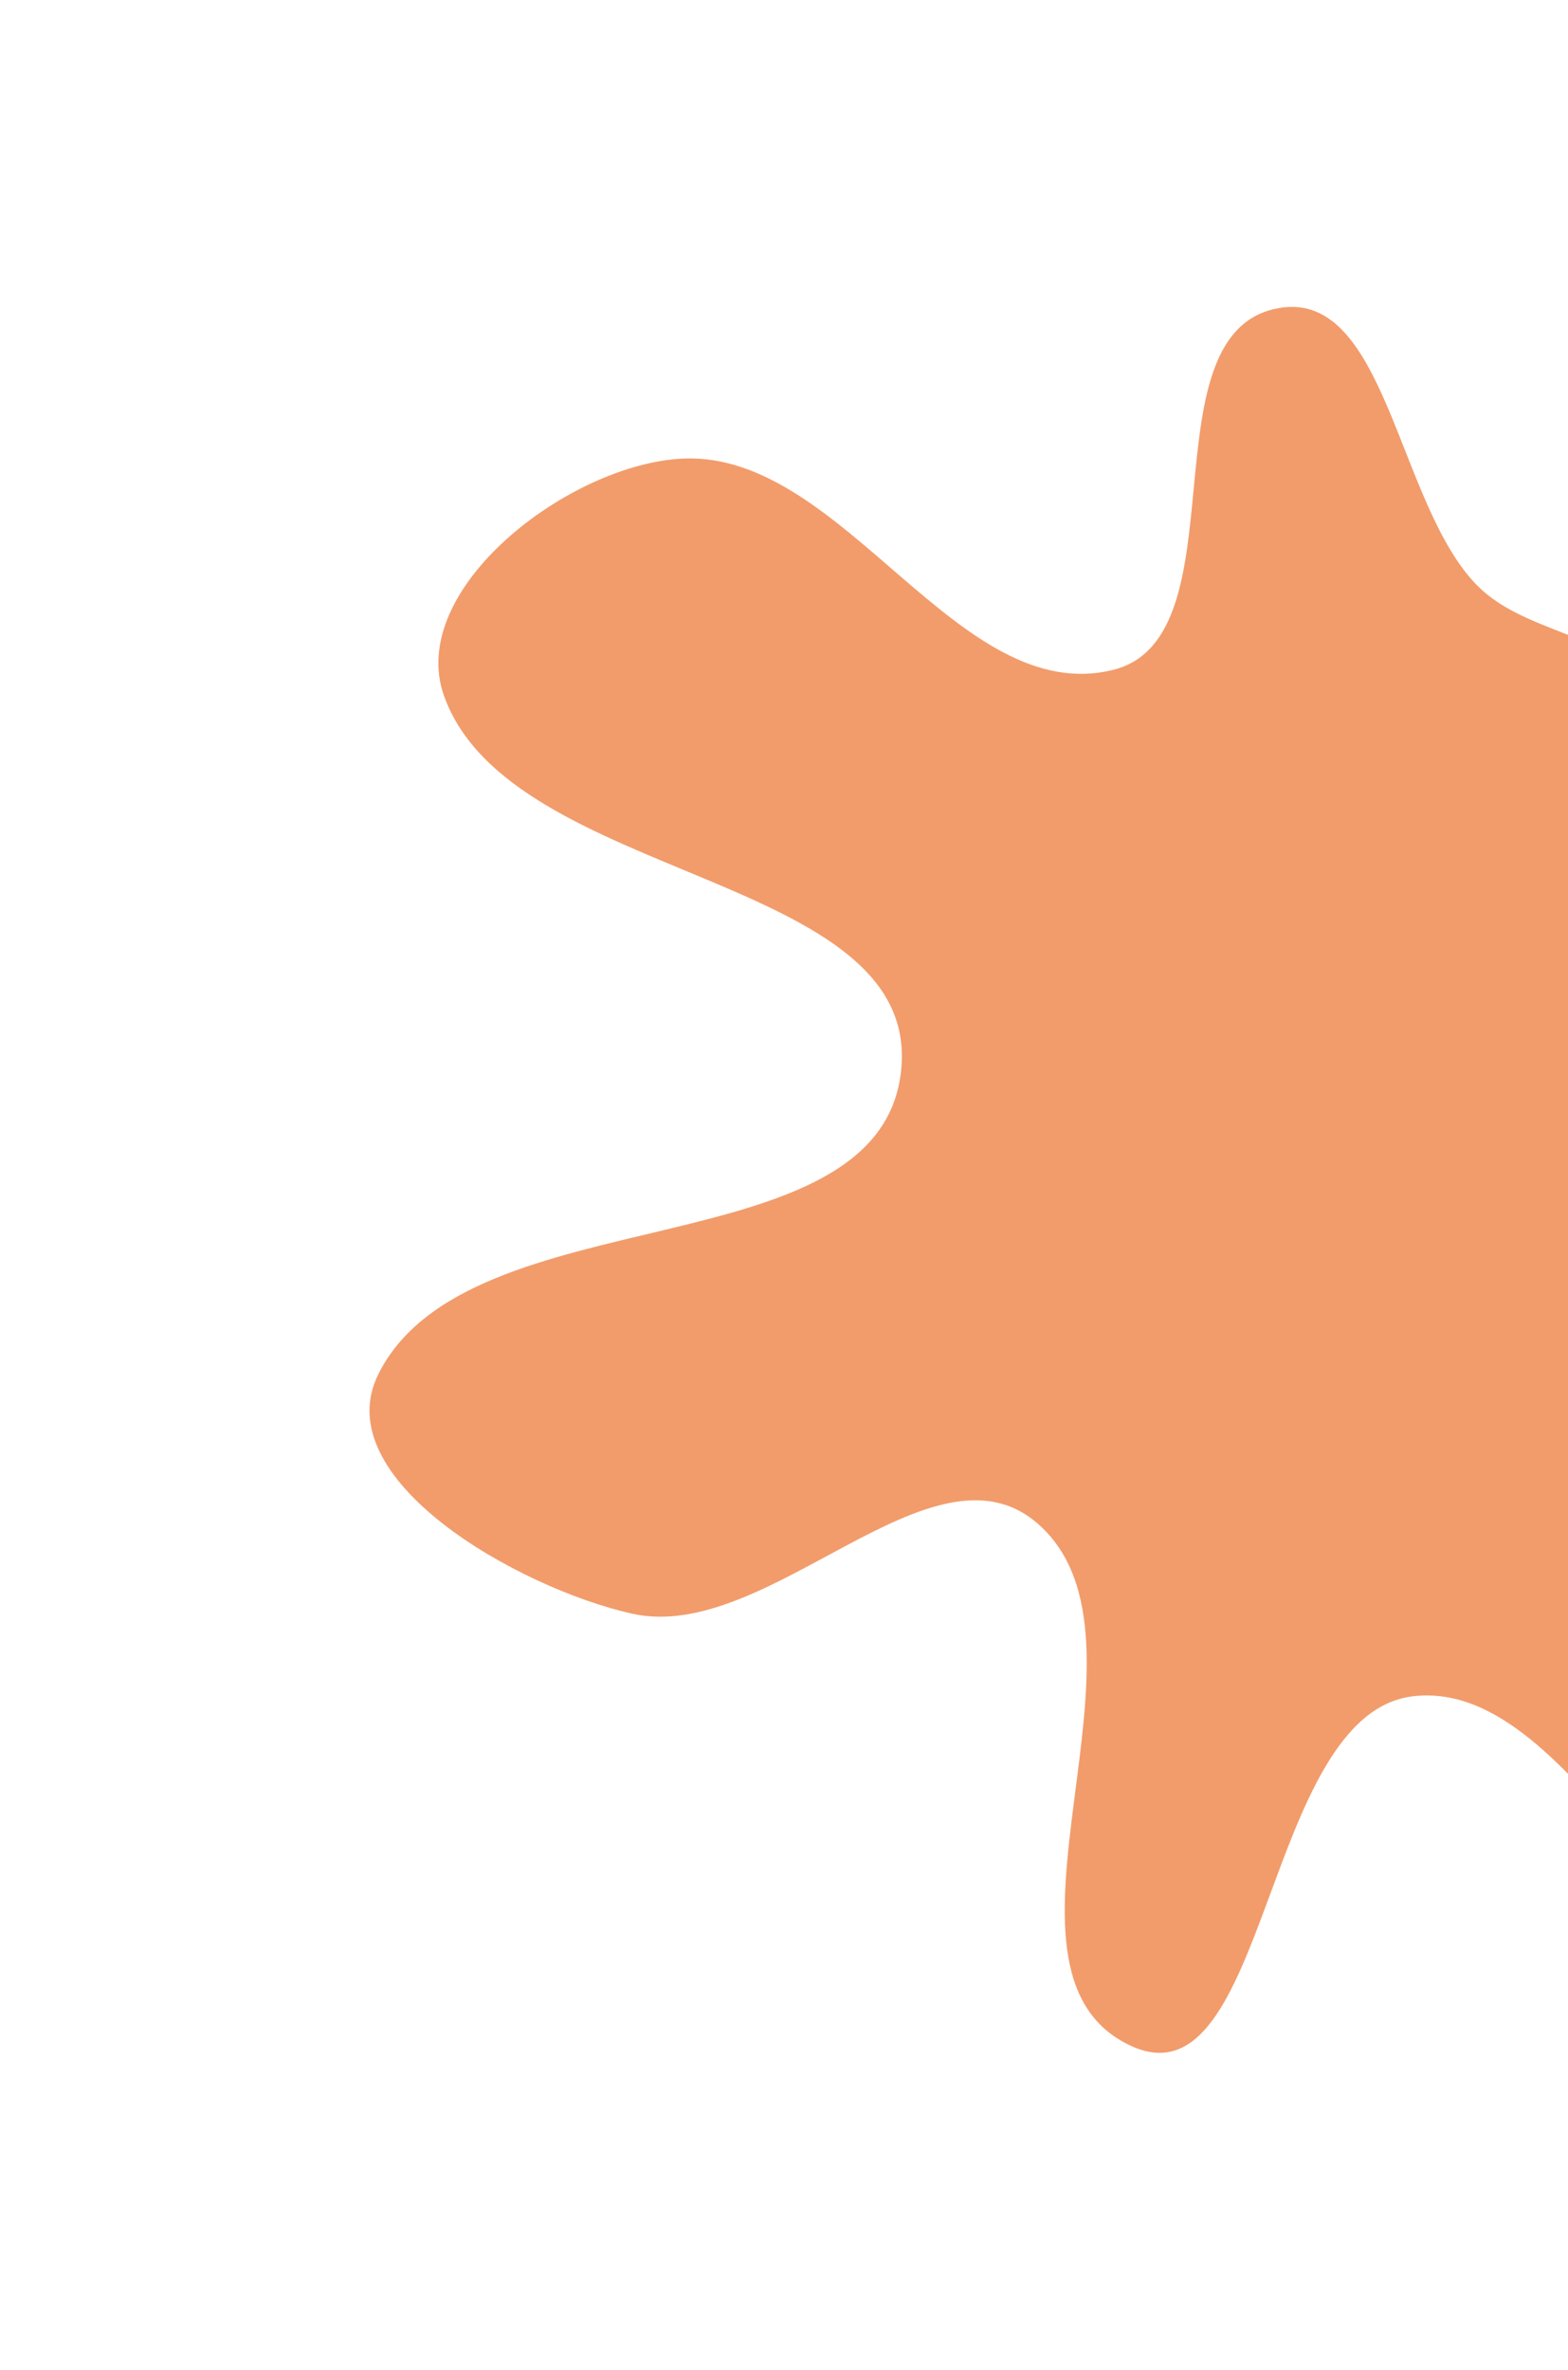 <svg width="235" height="355" viewBox="0 0 235 355" fill="none" xmlns="http://www.w3.org/2000/svg">
<path fill-rule="evenodd" clip-rule="evenodd" d="M275.848 224.731C280.394 247.591 297.953 284.303 276.789 294.01C253.543 304.671 237.226 251.145 211.797 254.107C189.28 256.73 190.169 315.985 169.544 306.501C145.211 295.311 175.734 245.736 155.479 228.209C139.617 214.484 115.139 246.349 94.689 241.73C77.568 237.863 48.916 221.582 56.686 205.896C70.218 178.574 132.127 190.572 135.07 160.201C137.933 130.665 76.499 132.225 66.539 104.227C60.828 88.174 85.495 69.353 102.517 68.691C126.592 67.755 143.577 106.236 166.917 100.325C186.217 95.438 171.575 50.77 190.976 46.29C207.796 42.406 209.24 75.464 221.423 87.74C228.575 94.945 241.466 94.907 247.399 103.141C253.439 111.522 247.667 125.011 254.104 133.092C262.506 143.64 288.1 140.849 288.156 154.307C288.215 168.797 256.793 166.649 254.3 180.915C251.479 197.054 272.649 208.644 275.848 224.731Z" fill="#F29C6B"/>
</svg>
